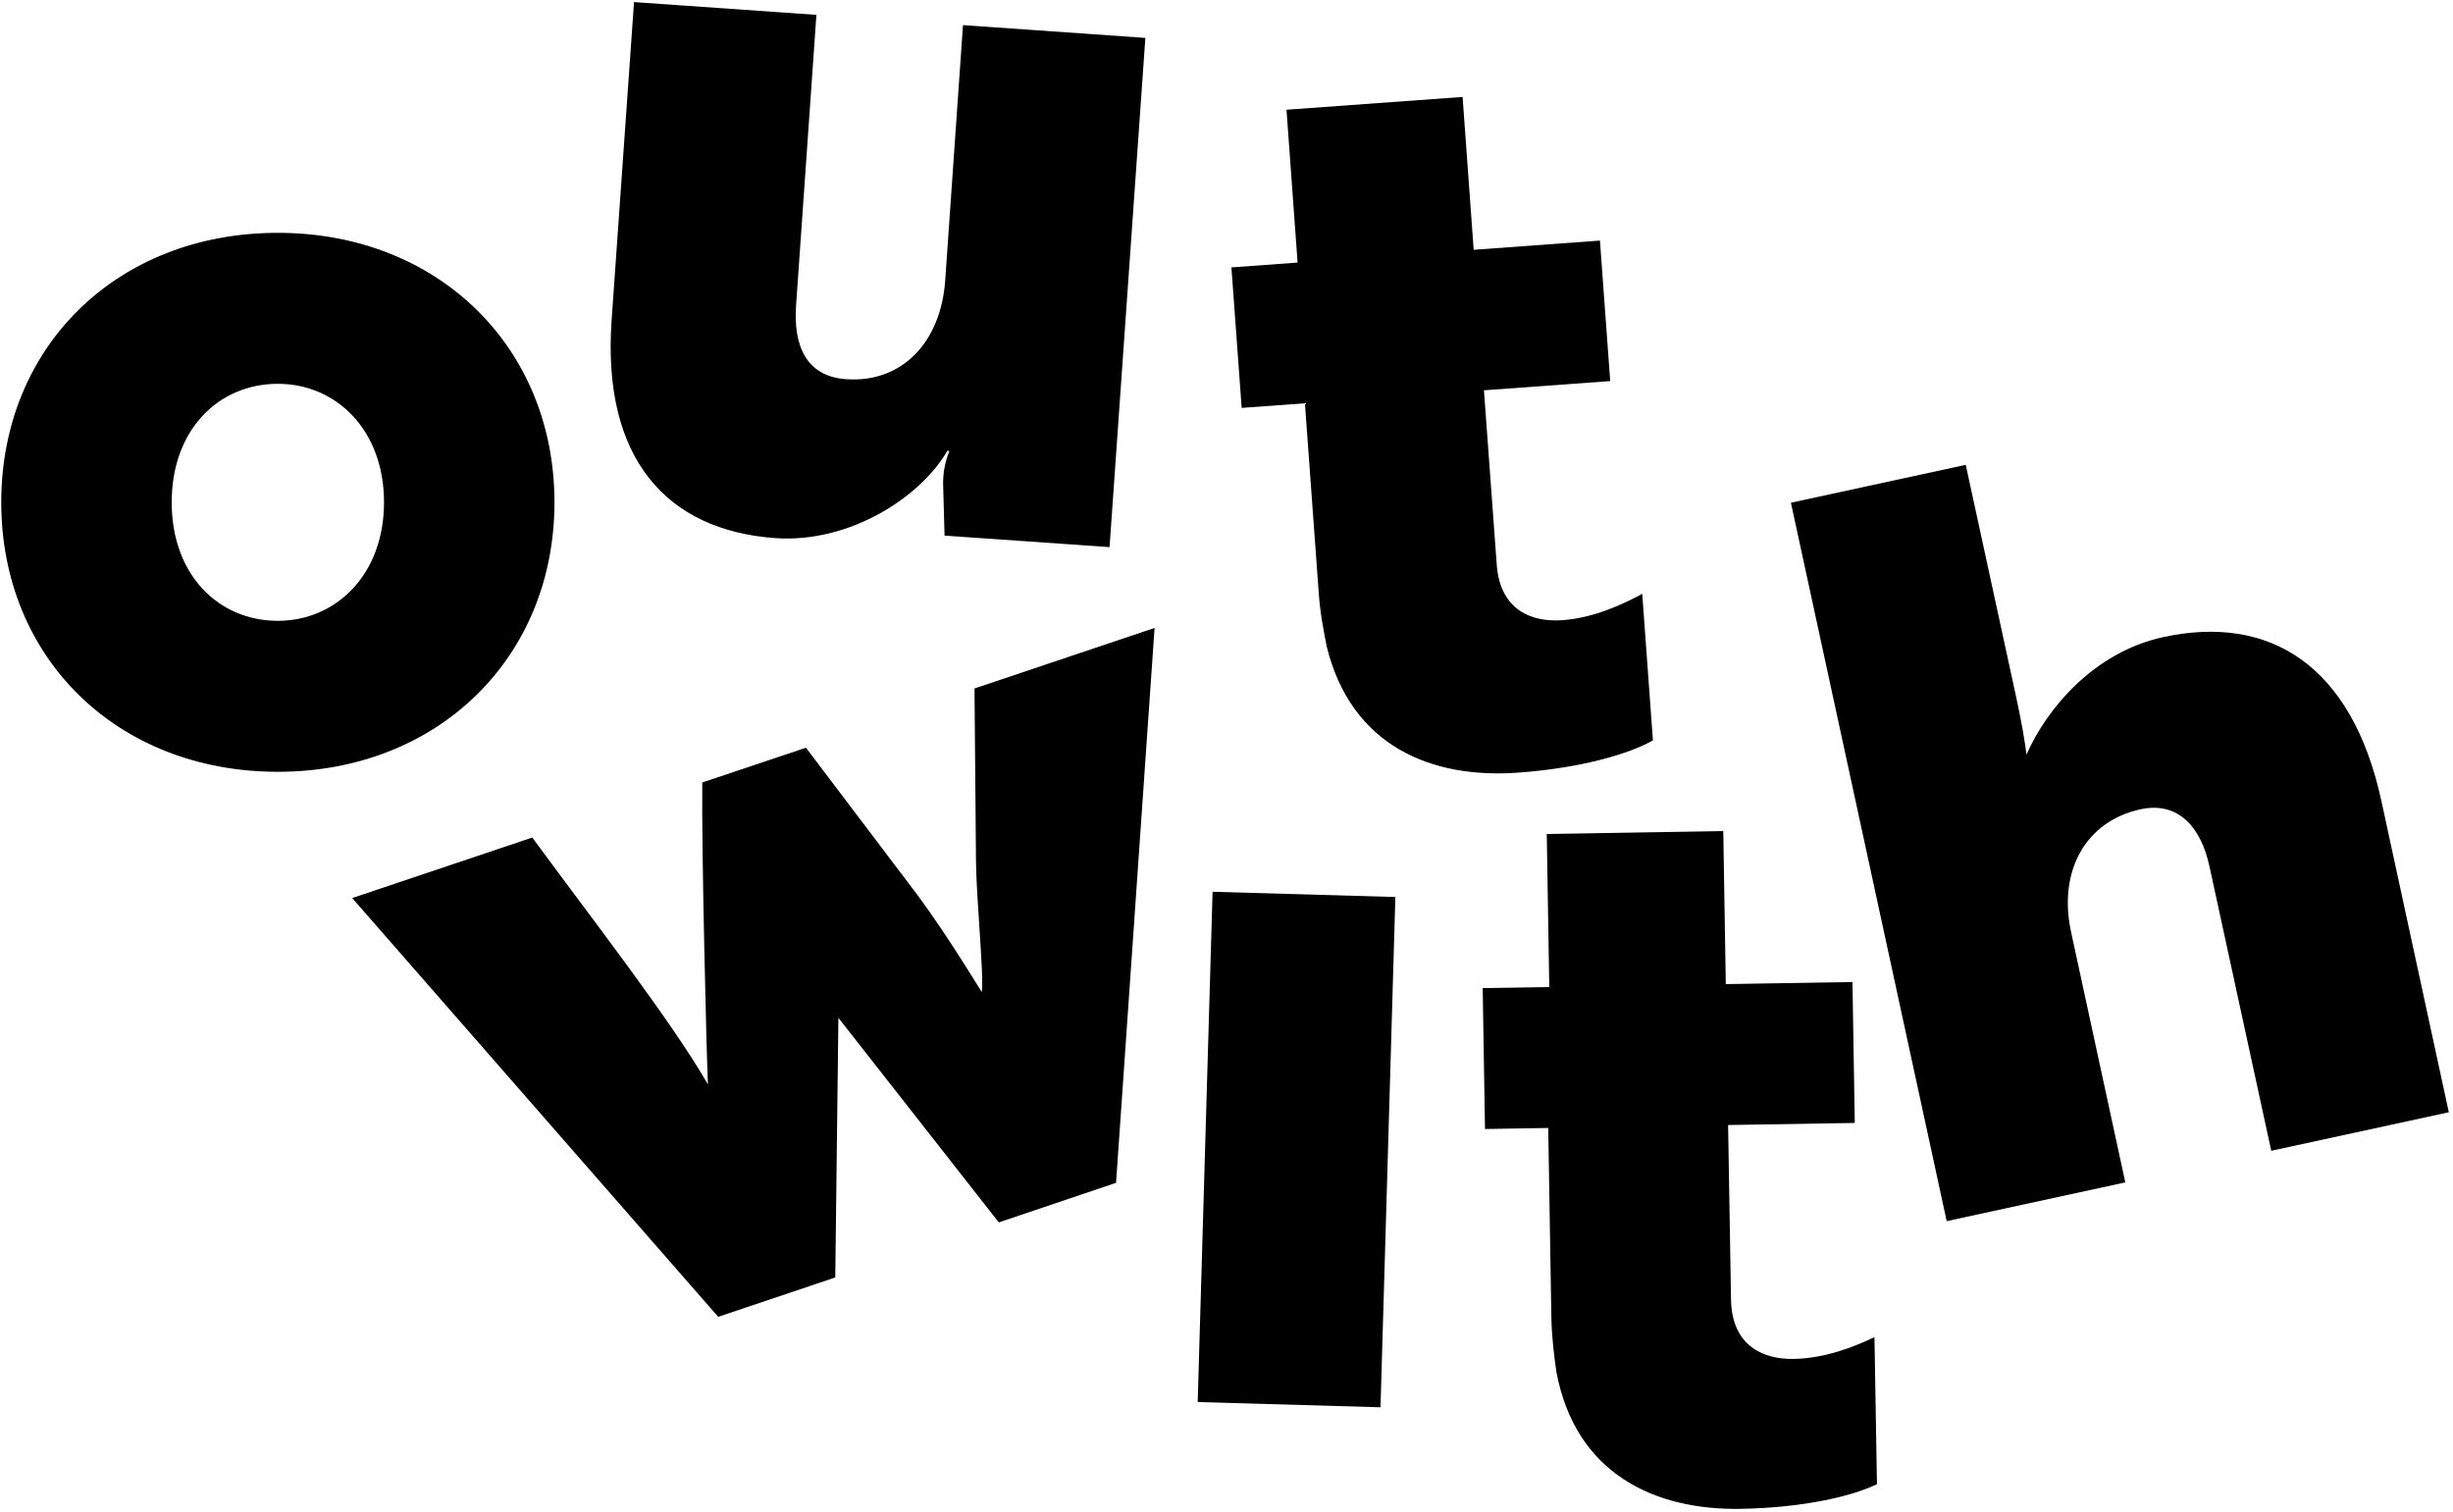 <?xml version="1.0" encoding="utf-8"?>
<!-- Generator: Adobe Illustrator 27.0.0, SVG Export Plug-In . SVG Version: 6.00 Build 0)  -->
<svg version="1.1" id="Layer_1" xmlns="http://www.w3.org/2000/svg" xmlns:xlink="http://www.w3.org/1999/xlink" x="0px" y="0px"
	 viewBox="0 0 1171.5 722" style="enable-background:new 0 0 1171.5 722;" xml:space="preserve">
<g>
	<path d="M264.8,239.9c0,74.1-55.6,128.7-132.1,128.7c-77,0-132.1-54.6-132.1-128.7s55.1-128.7,132.1-128.7
		C209.2,111.2,264.8,165.8,264.8,239.9z M183.4,239.9c0-34.6-22.9-56.6-50.7-56.6c-28.3,0-50.7,21.9-50.7,56.6s22.4,56.6,50.7,56.6
		C160.4,296.5,183.4,274.5,183.4,239.9z"/>
	<path d="M451.1,255.8l-0.7-25c0-7.3,1.9-12.6,3-15.4l-1-0.1c-12.3,21.6-46.1,44.2-82.1,41.7c-52-3.7-82.9-38.1-78.2-104.2L302.8,1
		l87.1,6.1l-9.7,138.6c-1.4,19.5,4.9,34.1,23.9,35.4c26.8,1.9,45.2-17.8,47.3-47L459.9,12l87.1,6.1l-17.1,243.2L451.1,255.8z"/>
	<path d="M619.7,125.4l-5.3-73l84.1-6.1l5.3,73l60.3-4.4L769,182l-60.3,4.4l6.1,83.2c1.6,21.9,16.7,27.6,31.3,26.6
		c15.1-1.1,28.8-7.5,38.2-12.6l5.1,70c-10.8,6.2-33.8,13.2-64.4,15.4c-40.9,3-79.6-12.3-91.4-60.3c-1.5-7.7-3.2-16.4-3.8-25.6
		l-6.6-90.5l-30.2,2.2l-4.9-67.1L619.7,125.4z"/>
	<path d="M433.9,421.8c13.6,17.5,27.3,39.7,35,52c1.1-7.6-2.7-44.9-2.8-63.4l-0.7-81.6l86-28.9l-18.4,265l-56,18.9l-76.6-97.7
		l-1.5,124L343,628.9l-174.8-200l86-28.9c29.4,40,66.5,87.7,83.9,117.9c-0.7-14.2-3.1-113.2-2.7-144.2l49.5-16.6L433.9,421.8z"/>
	<path d="M666.4,428.4l-7.1,243.7l-87.3-2.5l7.1-243.7L666.4,428.4z"/>
	<path d="M739.9,471.4l-1.2-73.1l84.3-1.4l1.2,73.1l60.5-1l1.1,67.3l-60.5,1l1.4,83.4c0.4,21.9,15.1,28.5,29.7,28.3
		c15.1-0.2,29.2-5.8,38.8-10.4l1.2,70.2c-11.1,5.5-34.4,11.3-65.2,11.8c-41,0.7-78.8-16.8-87.9-65.4c-1.1-7.8-2.2-16.5-2.4-25.8
		l-1.5-90.7l-30.2,0.5l-1.1-67.3L739.9,471.4z"/>
	<path d="M938.8,222l24.1,111c2.4,11,4.4,22.5,4.9,27.4c9.7-22.1,32.3-48.9,65.2-56.1c51-11.1,90.2,13.4,104.3,78.2l32.2,148.7
		l-84.8,18.4l-29.5-135.8c-4-18.6-14.8-31.2-32.9-27.3c-26.7,5.8-39.4,30-33.2,58.6l25.9,119.6l-85.3,18.5l-74.4-343.1L938.8,222z"
		/>
</g>
</svg>
